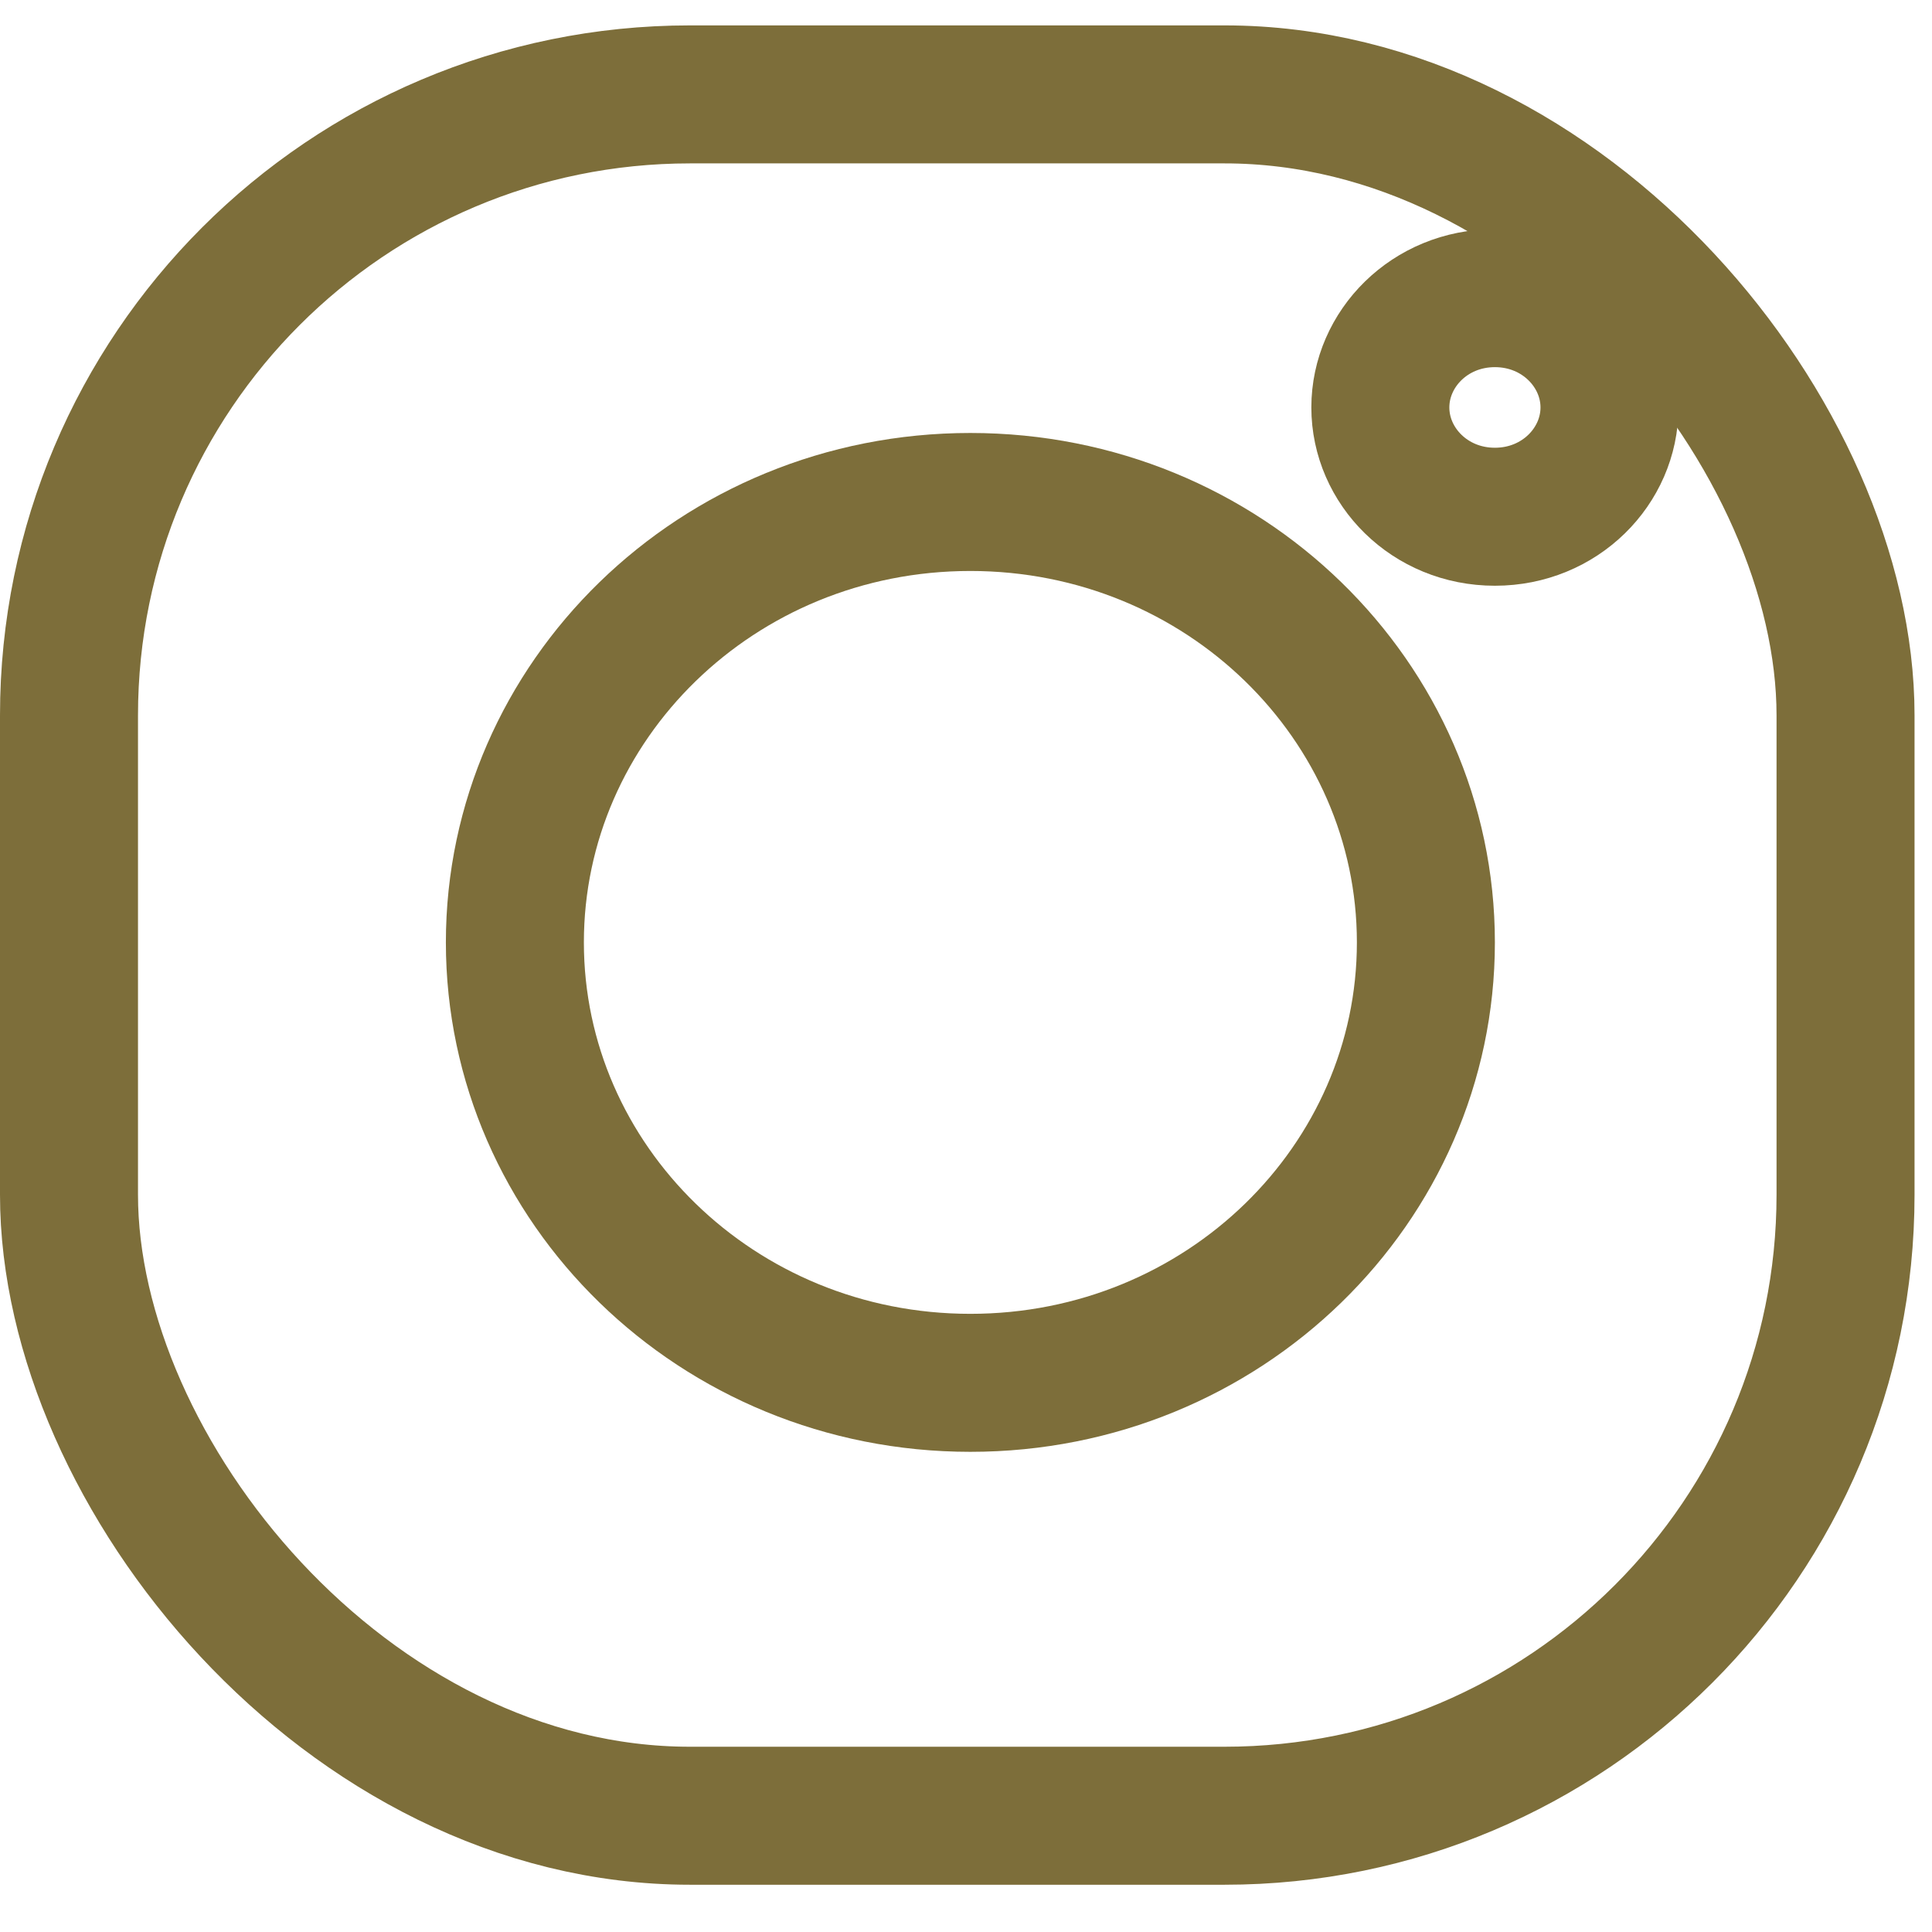 <svg width="28" height="28" viewBox="0 0 28 28" fill="none" xmlns="http://www.w3.org/2000/svg">
<rect x="1" y="1.368" width="25.747" height="24.947" rx="9" stroke="#7D6E3A" stroke-width="2"/>
<path d="M20.665 13.658C20.665 17.155 17.737 20.041 14.063 20.041C10.39 20.041 7.462 17.155 7.462 13.658C7.462 10.16 10.39 7.275 14.063 7.275C17.737 7.275 20.665 10.16 20.665 13.658Z" stroke="#7D6E3A" stroke-width="2"/>
<path d="M23.326 5.905C23.326 6.753 22.61 7.489 21.665 7.489C20.72 7.489 20.005 6.753 20.005 5.905C20.005 5.058 20.72 4.321 21.665 4.321C22.61 4.321 23.326 5.058 23.326 5.905Z" stroke="#7D6E3A" stroke-width="2"/>
</svg>
